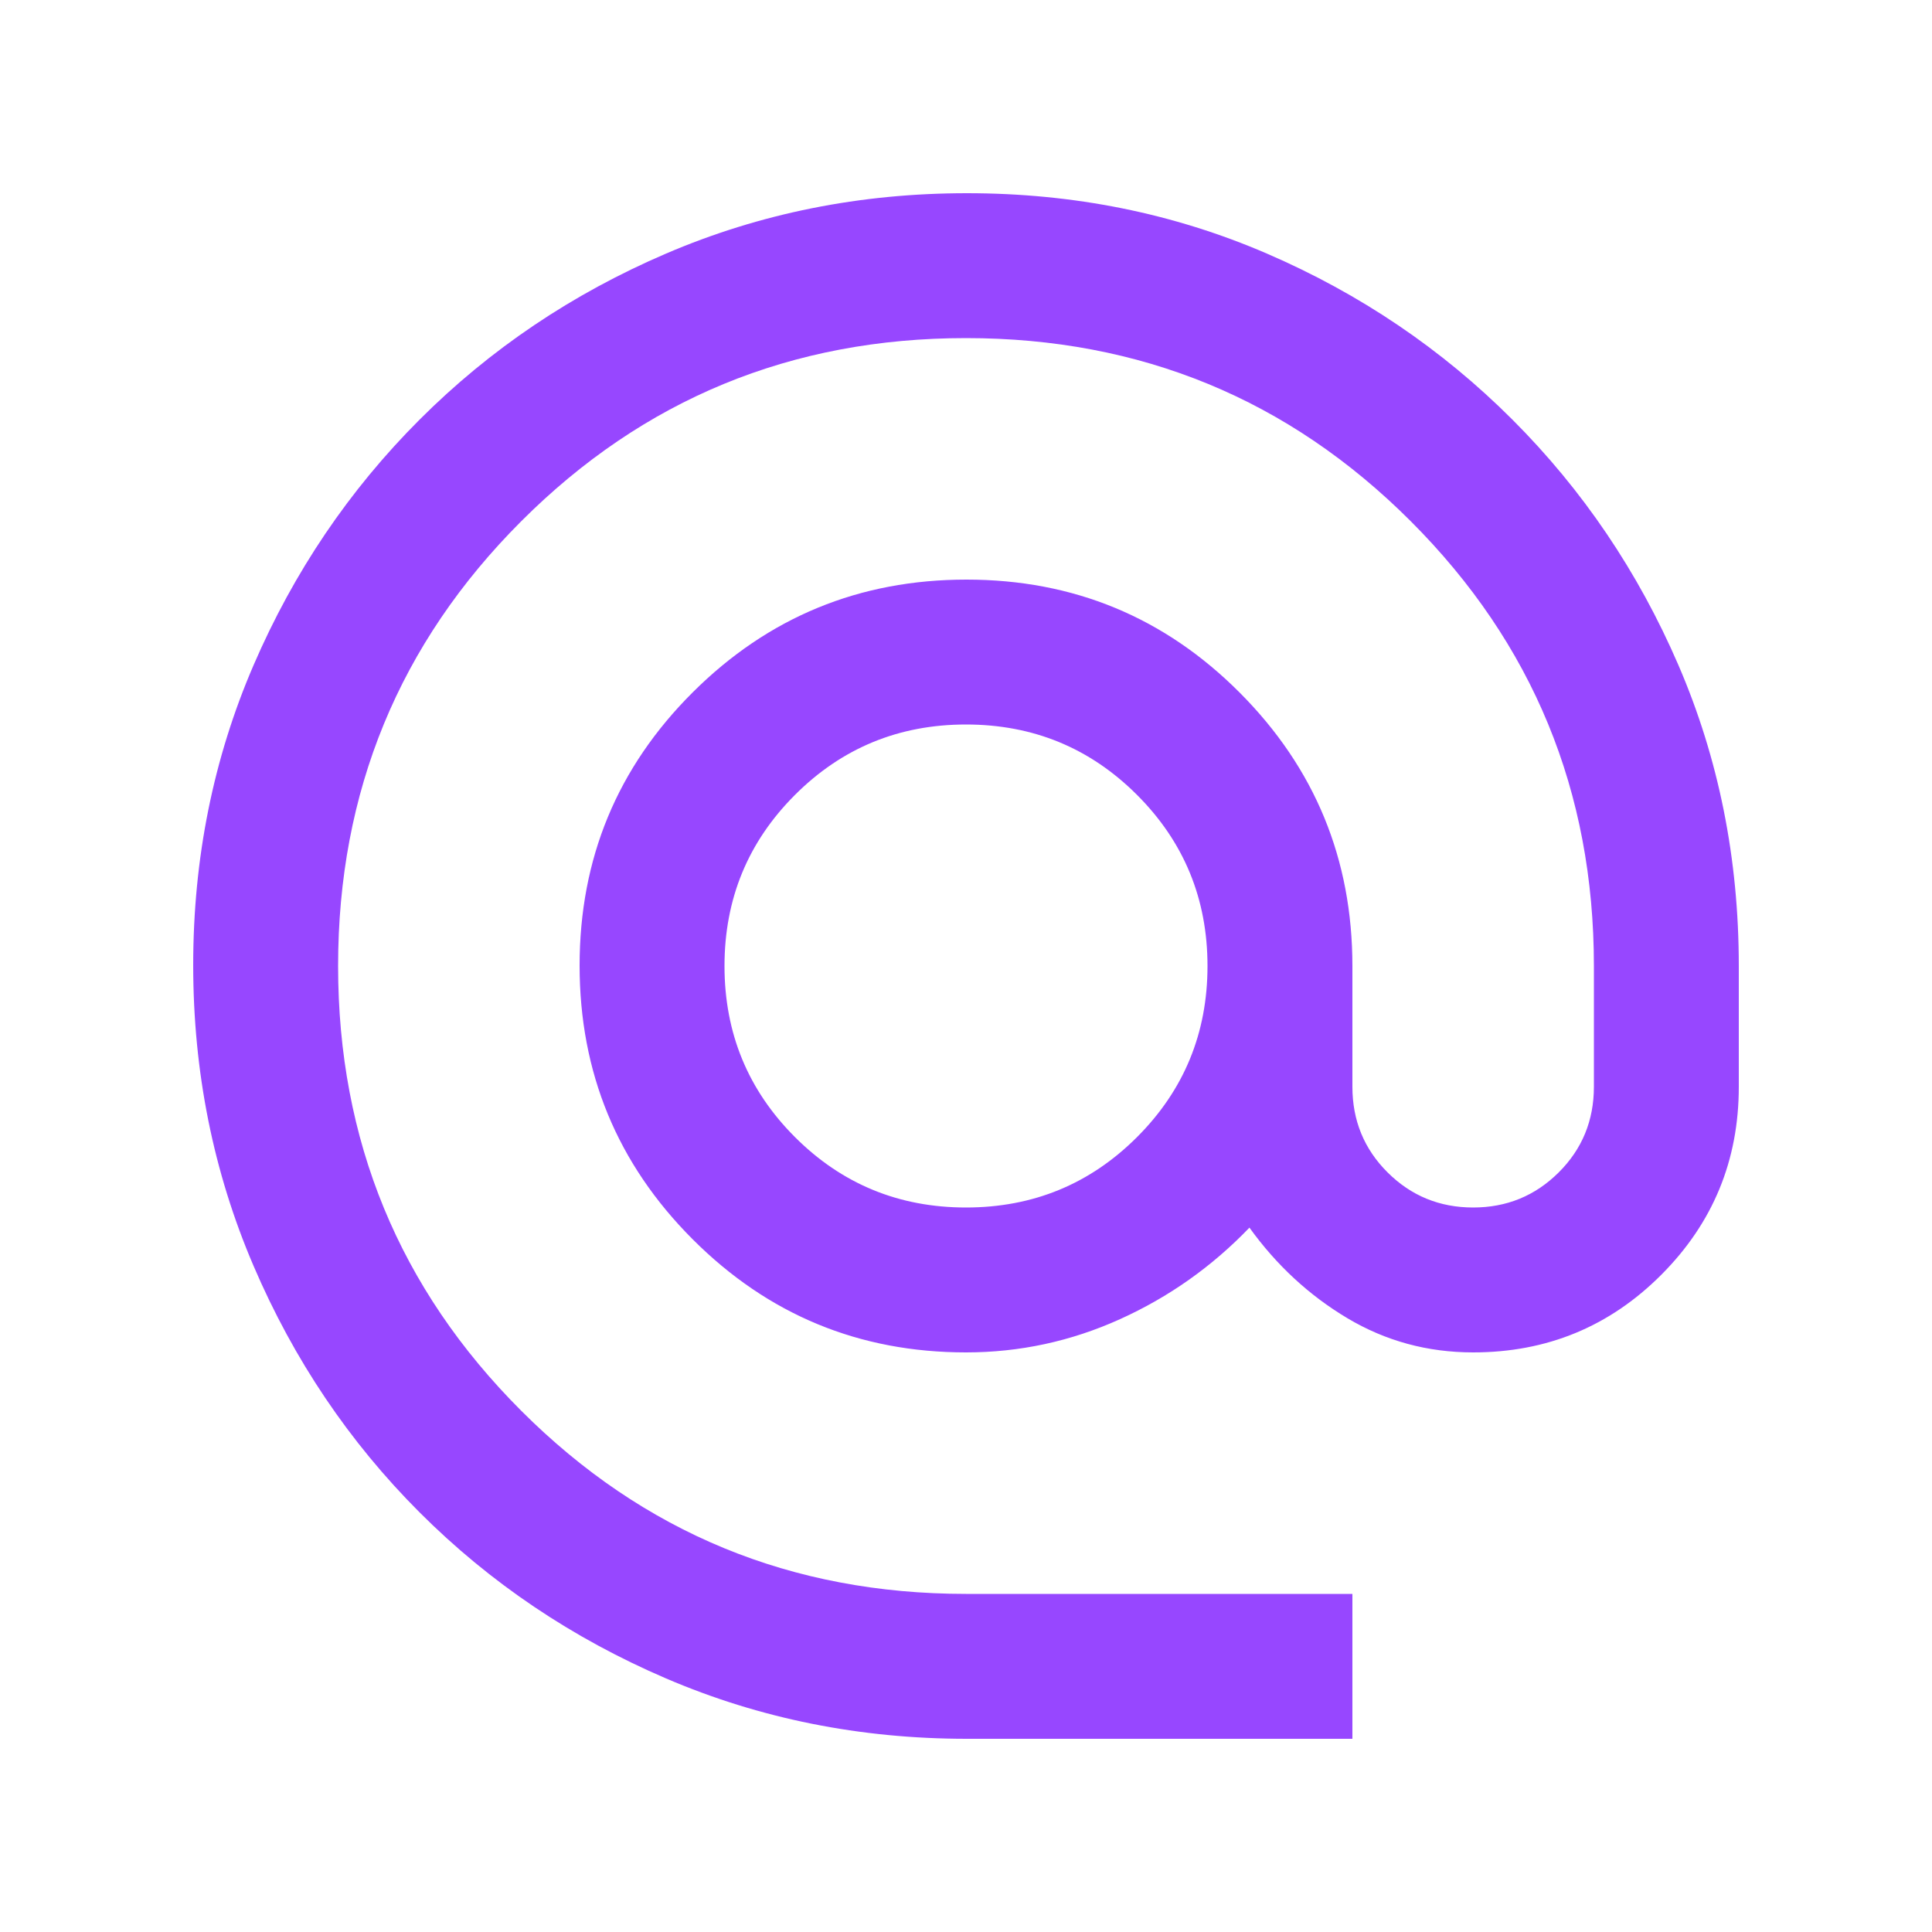 <svg xmlns="http://www.w3.org/2000/svg" height="20px" viewBox="0 -960 960 960" width="20px" fill="#9747FF"><path d="M480.39-96q-79.52 0-149.45-30Q261-156 208.5-208.5T126-330.96q-30-69.96-30-149.5t30-149.04q30-69.5 82.5-122T330.96-834q69.96-30 149.5-30t149.04 30q69.5 30 122 82.5t82.5 122Q864-560 864-480v60q0 54.85-38.5 93.42Q787-288 732-288q-34 0-62.5-17t-48.66-45Q593-321 556.5-304.5T480-288q-79.68 0-135.84-56.23-56.16-56.22-56.16-136Q288-560 344.23-616q56.22-56 136-56Q560-672 616-615.84q56 56.16 56 135.84v60q0 25.16 17.5 42.58Q707-360 732-360t42.5-17.42Q792-394.84 792-420v-60q0-130-91-221t-221-91q-130 0-221 91t-91 221q0 130 91 221t221 91h192v72H480.39ZM480-360q50 0 85-35t35-85q0-50-35-85t-85-35q-50 0-85 35t-35 85q0 50 35 85t85 35Z"/></svg>